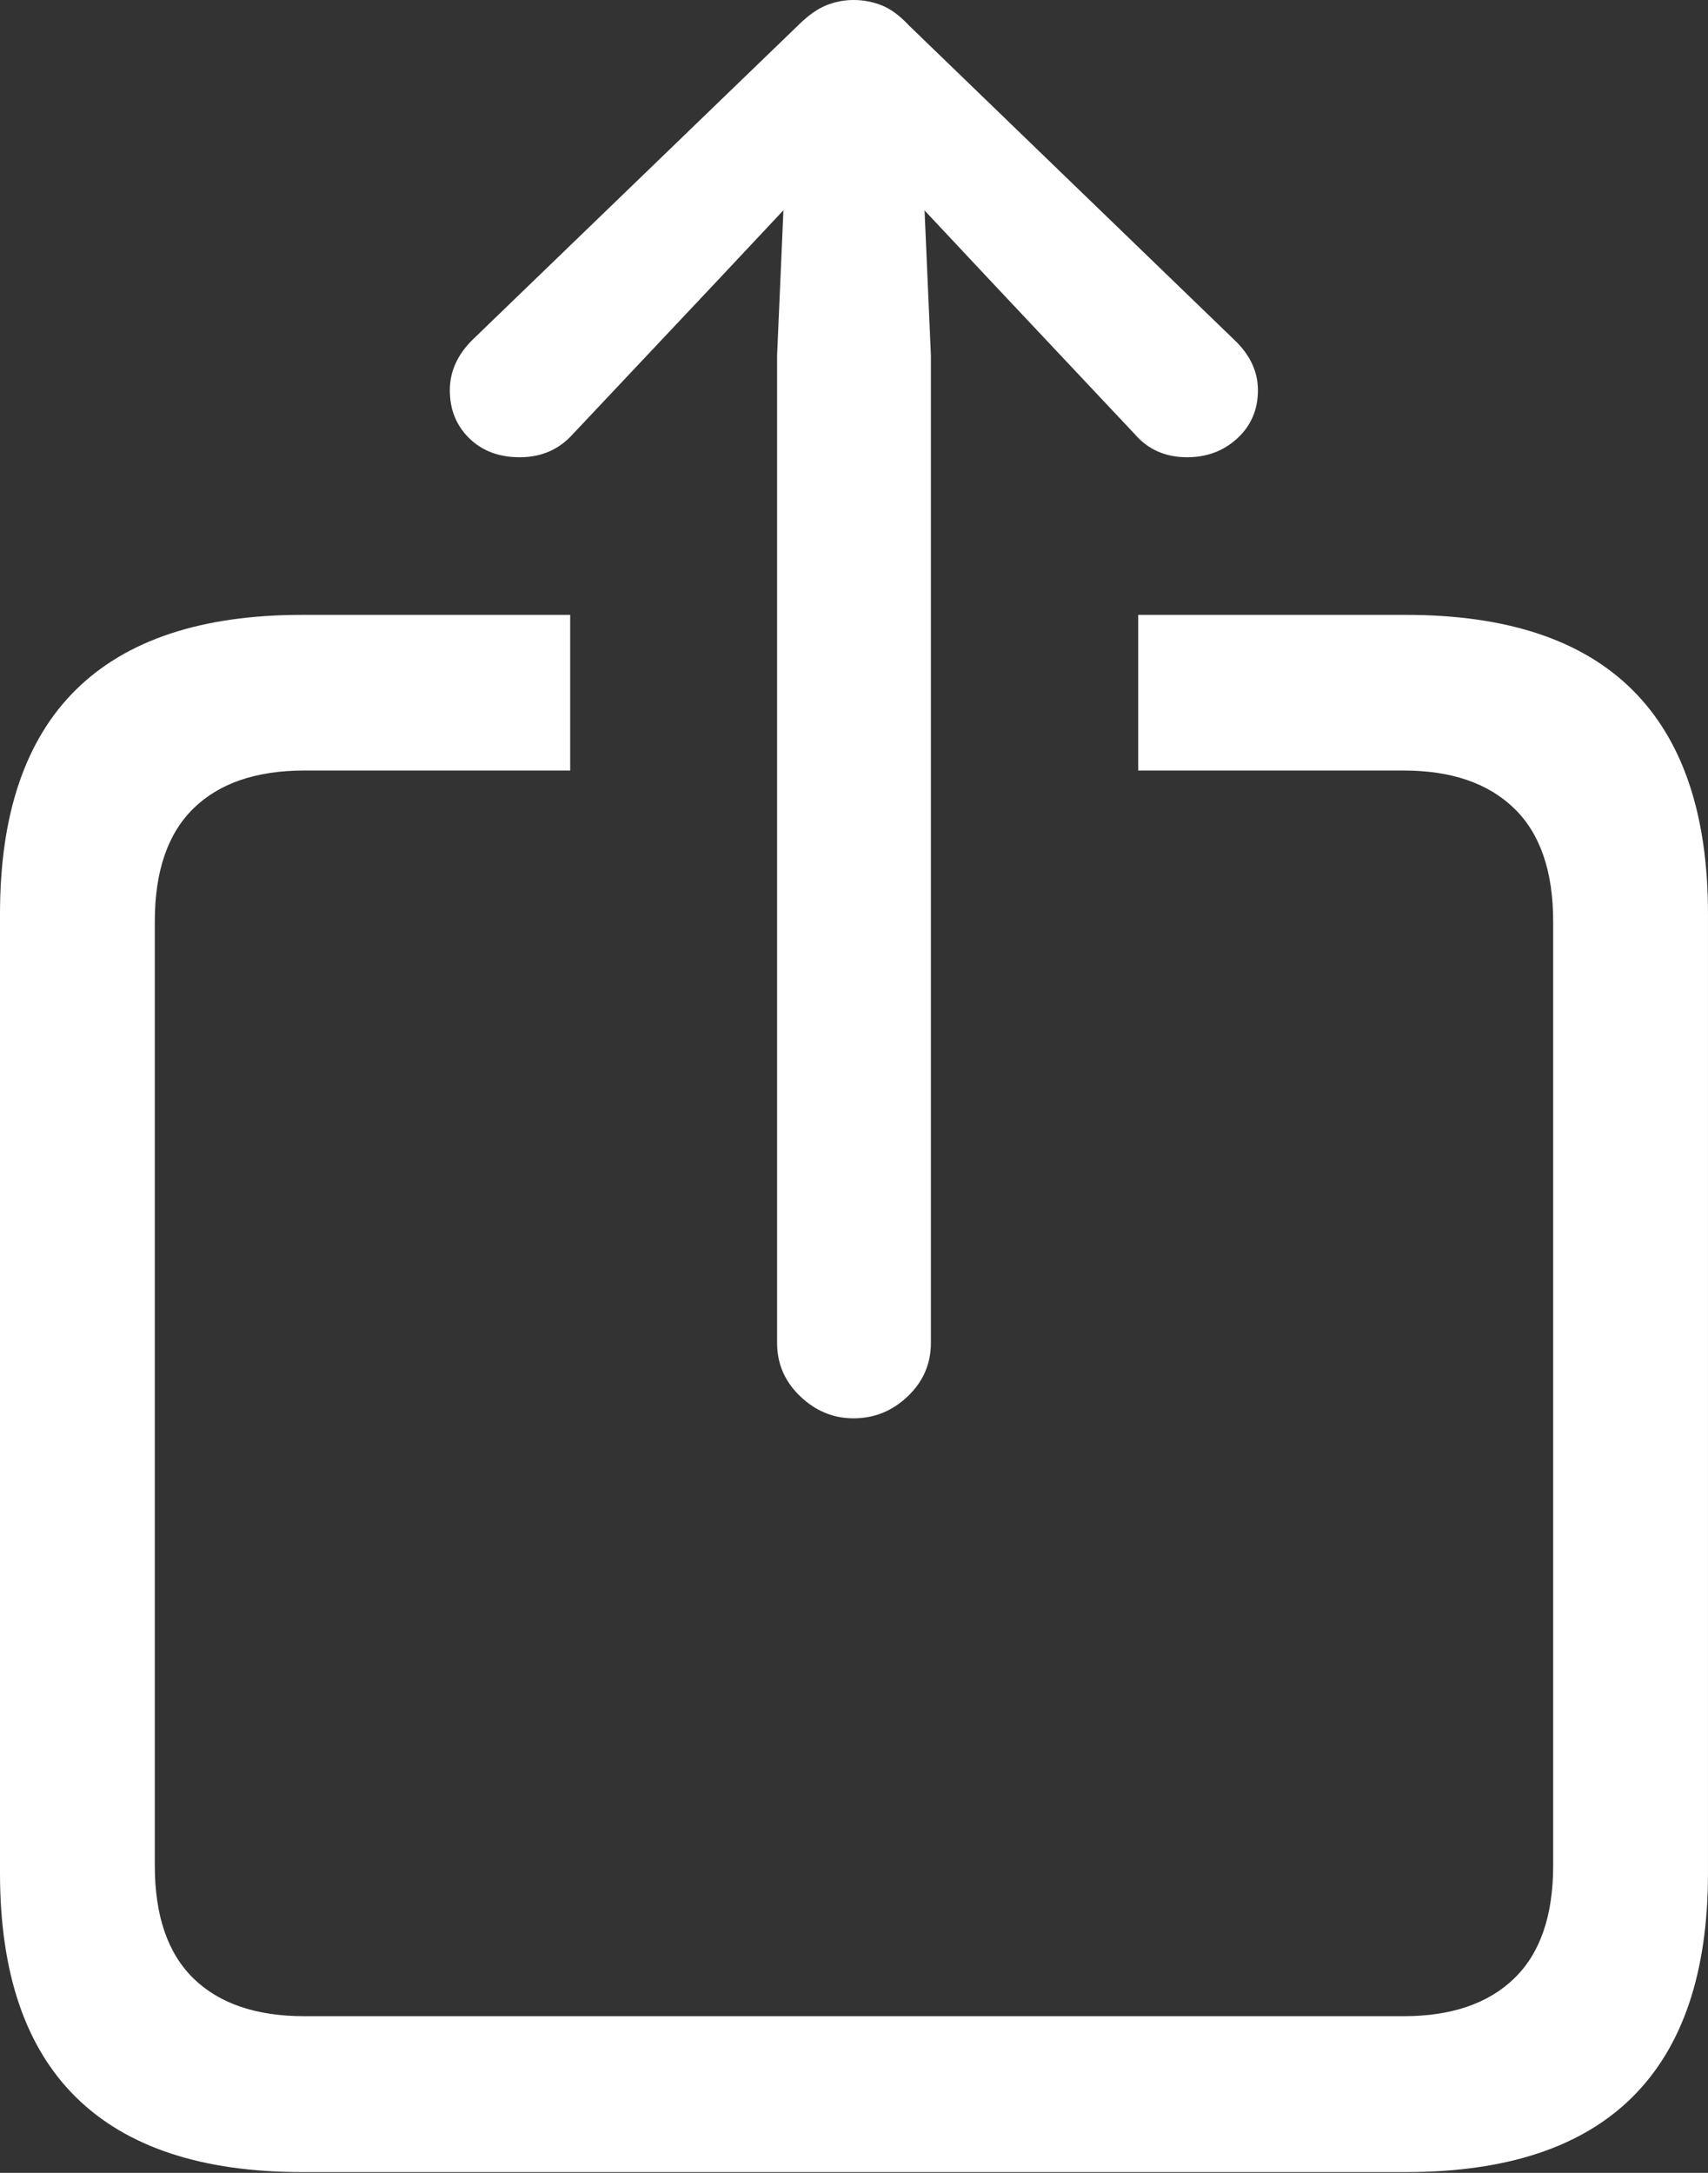 <svg xmlns="http://www.w3.org/2000/svg" viewBox="12.461 -93.912 86.64 110.2">
  <rect x="12.461" y="-93.912" width="86.64" height="110.2" fill="#333333" stroke="none"/>
  <path d="M 27.779 16.248 L 83.782 16.248 Q 91.441 16.248 95.27 12.439 Q 99.1 8.63 99.1 1.085 L 99.1 -47.566 Q 99.1 -55.11 95.27 -58.919 Q 91.441 -62.728 83.782 -62.728 L 70.197 -62.728 L 70.197 -54.834 L 83.658 -54.834 Q 87.286 -54.834 89.266 -52.916 Q 91.247 -50.998 91.247 -47.182 L 91.247 0.702 Q 91.247 4.517 89.266 6.43 Q 87.286 8.342 83.658 8.342 L 27.904 8.342 Q 24.244 8.342 22.279 6.43 Q 20.314 4.517 20.314 0.702 L 20.314 -47.182 Q 20.314 -50.998 22.279 -52.916 Q 24.244 -54.834 27.904 -54.834 L 41.385 -54.834 L 41.385 -62.728 L 27.779 -62.728 Q 20.162 -62.728 16.311 -58.93 Q 12.461 -55.131 12.461 -47.566 L 12.461 1.085 Q 12.461 8.651 16.311 12.449 Q 20.162 16.248 27.779 16.248 Z M 55.755 -21.98 Q 57.34 -21.98 58.511 -23.099 Q 59.681 -24.218 59.681 -25.803 L 59.681 -75.899 L 59.36 -83.239 L 62.631 -79.75 L 70.033 -71.882 Q 71.039 -70.722 72.676 -70.722 Q 74.188 -70.722 75.23 -71.685 Q 76.271 -72.649 76.271 -74.12 Q 76.271 -75.54 75.069 -76.679 L 58.583 -92.607 Q 57.879 -93.363 57.195 -93.637 Q 56.511 -93.912 55.755 -93.912 Q 55.04 -93.912 54.361 -93.637 Q 53.683 -93.363 52.926 -92.607 L 36.43 -76.679 Q 35.279 -75.54 35.279 -74.12 Q 35.279 -72.649 36.264 -71.685 Q 37.248 -70.722 38.823 -70.722 Q 40.46 -70.722 41.507 -71.882 L 48.919 -79.75 L 52.201 -83.249 L 51.88 -75.899 L 51.88 -25.803 Q 51.88 -24.218 53.05 -23.099 Q 54.221 -21.98 55.755 -21.98 Z"
    fill="#fff" />
</svg>